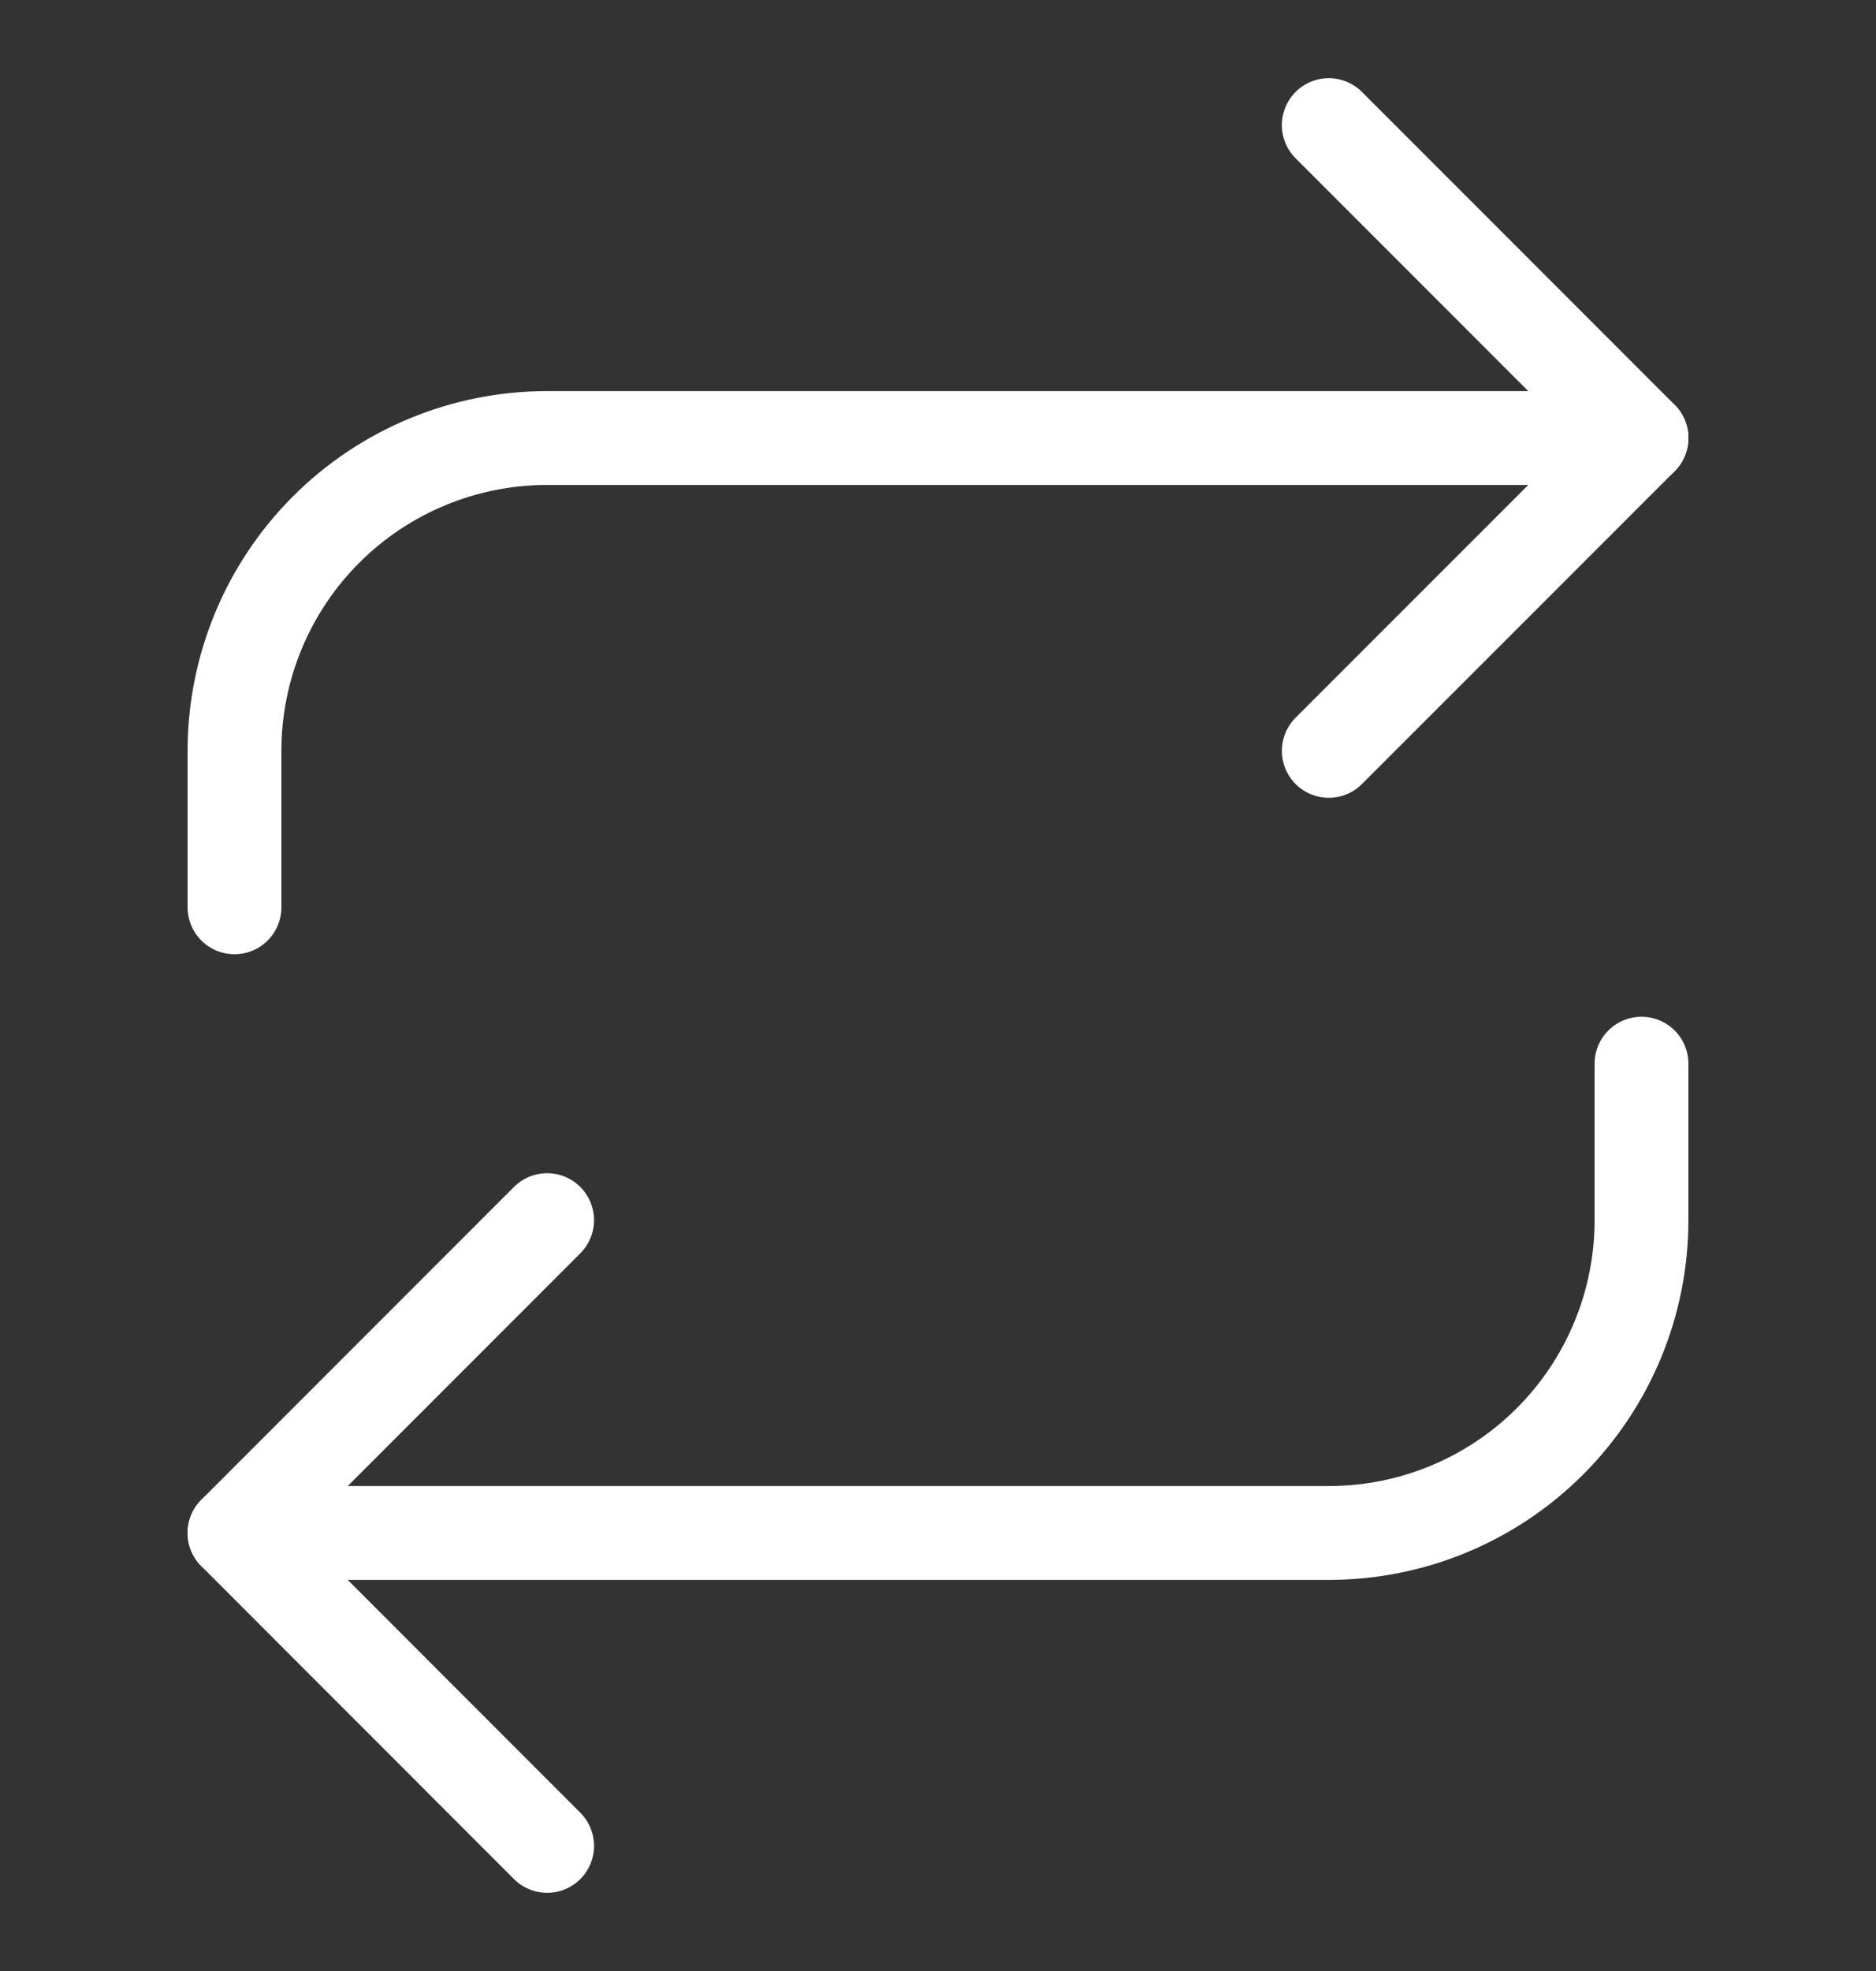 <svg width="20" height="21" viewBox="0 0 20 21" fill="none" xmlns="http://www.w3.org/2000/svg">
<rect x="0" y="0" width="20" height="21" fill="#333333" stroke="none"/>
<g clip-path="url(#clip0_51_281)">
<path d="M14.166 1.333L17.5 4.667L14.166 8" stroke="white" stroke-linecap="round" stroke-linejoin="round"/>
<path d="M2.5 9.667V8C2.5 7.116 2.851 6.268 3.476 5.643C4.101 5.018 4.949 4.667 5.833 4.667H17.5" stroke="white" stroke-linecap="round" stroke-linejoin="round"/>
<path d="M5.833 19.667L2.5 16.333L5.833 13" stroke="white" stroke-linecap="round" stroke-linejoin="round"/>
<path d="M17.5 11.333V13C17.5 13.884 17.149 14.732 16.524 15.357C15.899 15.982 15.051 16.333 14.167 16.333H2.5" stroke="white" stroke-linecap="round" stroke-linejoin="round"/>
</g>
<defs>
<clipPath id="clip0_51_281">
<rect width="20" height="20" fill="white" transform="translate(0 0.5)"/>
</clipPath>
</defs>
</svg>
